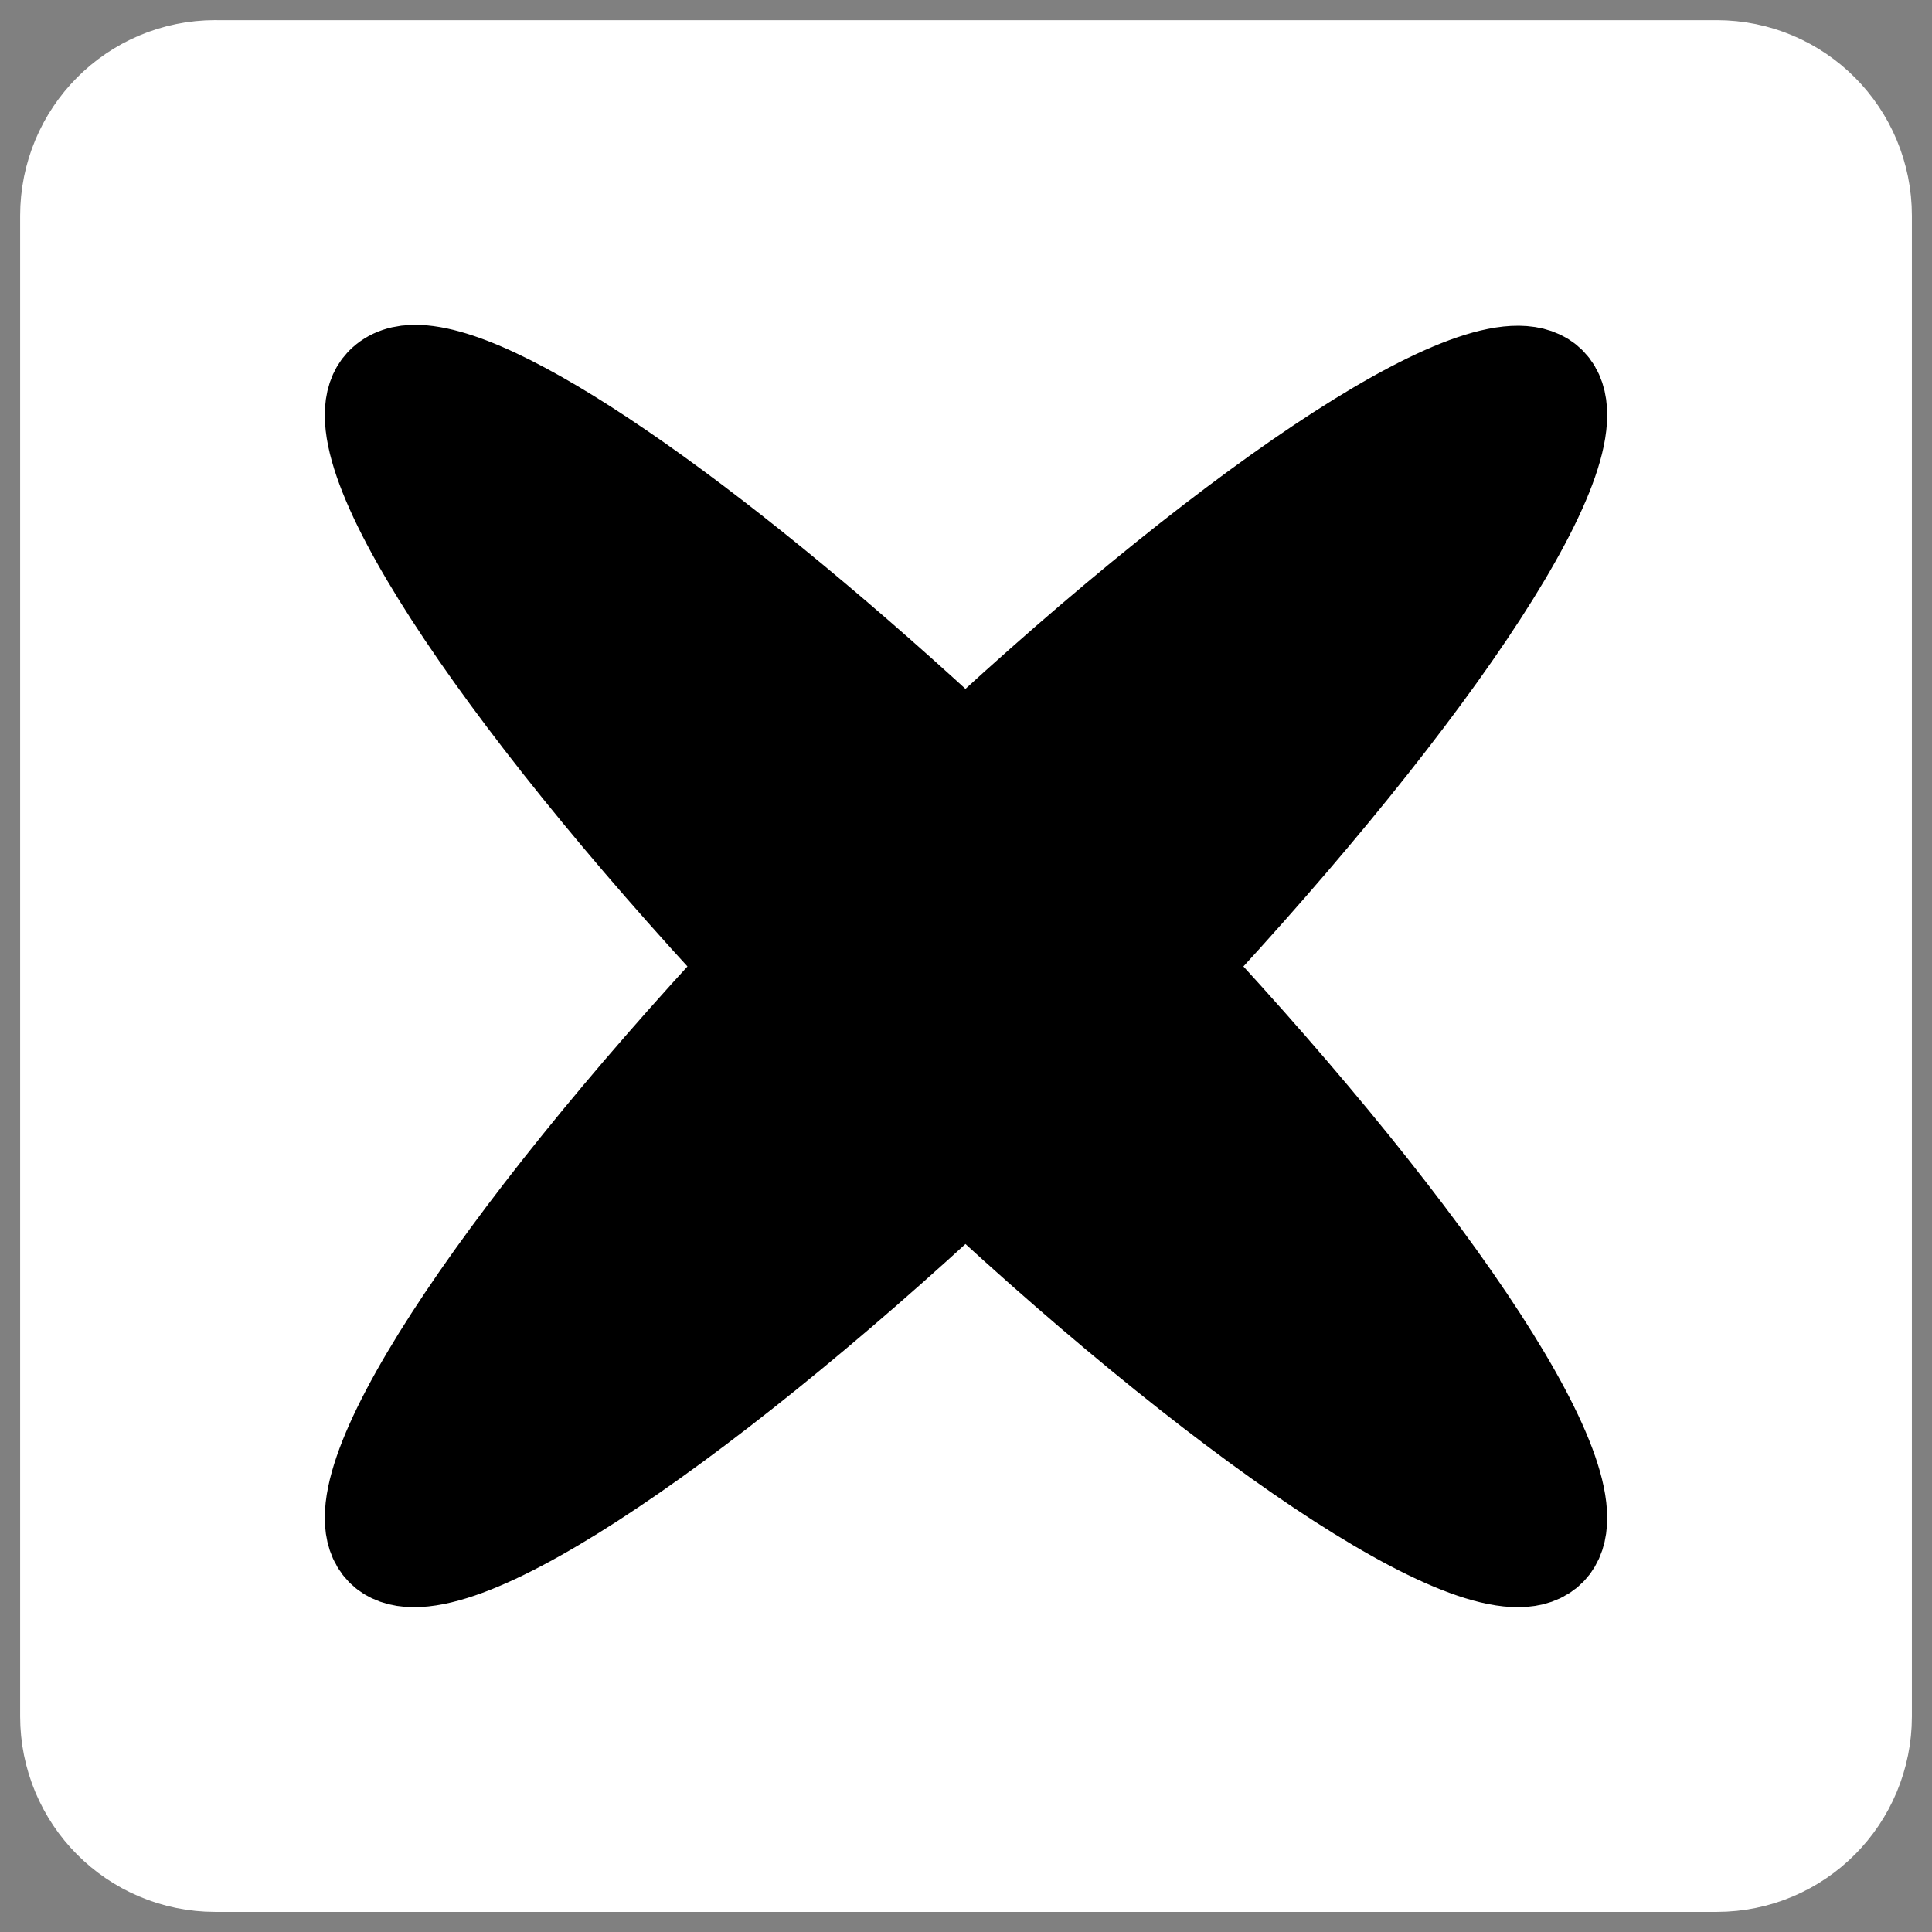 <?xml version="1.0" encoding="UTF-8" standalone="no"?>
<svg
    xmlns:inkscape="http://www.inkscape.org/namespaces/inkscape"
    xmlns:rdf="http://www.w3.org/1999/02/22-rdf-syntax-ns#"
    xmlns="http://www.w3.org/2000/svg"
    xmlns:xlink="http://www.w3.org/1999/xlink"
    xmlns:ns1="http://sozi.baierouge.fr"
    xmlns:cc="http://web.resource.org/cc/"
    xmlns:sodipodi="http://sodipodi.sourceforge.net/DTD/sodipodi-0.dtd"
    xmlns:dc="http://purl.org/dc/elements/1.1/"
    id="svg1"
    sodipodi:docname="delete.svg"
    viewBox="0 0 60 60"
    sodipodi:version="0.32"
    _SVGFile__filename="oldscale/actions/knotes_delete.svg"
    version="1.0"
    y="0"
    x="0"
    inkscape:version="0.40"
    sodipodi:docbase="/home/danny/work/flat/SVG/mono/scalable/actions/d"
  >
  <rect x="0" y="0" width="60" height="60" fill="#808080" stroke="none"/>
  <sodipodi:namedview
      id="base"
      bordercolor="#666666"
      inkscape:pageshadow="2"
      inkscape:window-y="0"
      pagecolor="#ffffff"
      inkscape:window-height="699"
      inkscape:zoom="9.3433817"
      inkscape:window-x="0"
      borderopacity="1.0"
      inkscape:current-layer="svg1"
      inkscape:cx="23.506649"
      inkscape:cy="21.999812"
      inkscape:window-width="1024"
      inkscape:pageopacity="0.0"
  />
  <path
      id="path1100"
      style="stroke-linejoin:round;stroke:#ffffff;stroke-width:8.125;fill:none"
      d="m6.683 4.688c-1.105 0-1.995 0.896-1.995 2.01v46.606c0 1.113 0.89 2.009 1.995 2.009h46.634c1.106 0 1.996-0.896 1.996-2.009v-46.606c0-1.113-0.89-2.009-1.996-2.009h-46.634z"
  />
  <path
      id="rect812"
      style="stroke-linejoin:round;fill-rule:evenodd;stroke:#ffffff;stroke-width:3.125;fill:#ffffff"
      d="m6.683 4.688c-1.105 0-1.995 0.896-1.995 2.01v46.606c0 1.113 0.89 2.009 1.995 2.009h46.634c1.106 0 1.996-0.896 1.996-2.009v-46.606c0-1.113-0.89-2.009-1.996-2.009h-46.634z"
  />
  <path
      id="path1602"
      style="stroke-linejoin:round;fill-rule:evenodd;stroke:#000000;stroke-linecap:round;stroke-width:3.125;fill:#000000"
      d="m12.983 11.652c-0.458-0.019-0.801 0.106-1.032 0.341-1.626 1.664 3.485 9.397 11.523 18.021-8.038 8.625-13.149 16.358-11.523 18.021 1.632 1.669 9.369-3.458 18.032-11.524 8.663 8.066 16.436 13.193 18.067 11.524 1.627-1.663-3.52-9.396-11.559-18.021 8.039-8.624 13.186-16.357 11.559-18.021-1.631-1.668-9.404 3.459-18.067 11.524-7.44-6.927-14.214-11.755-17-11.865z"
  />
</svg
>
